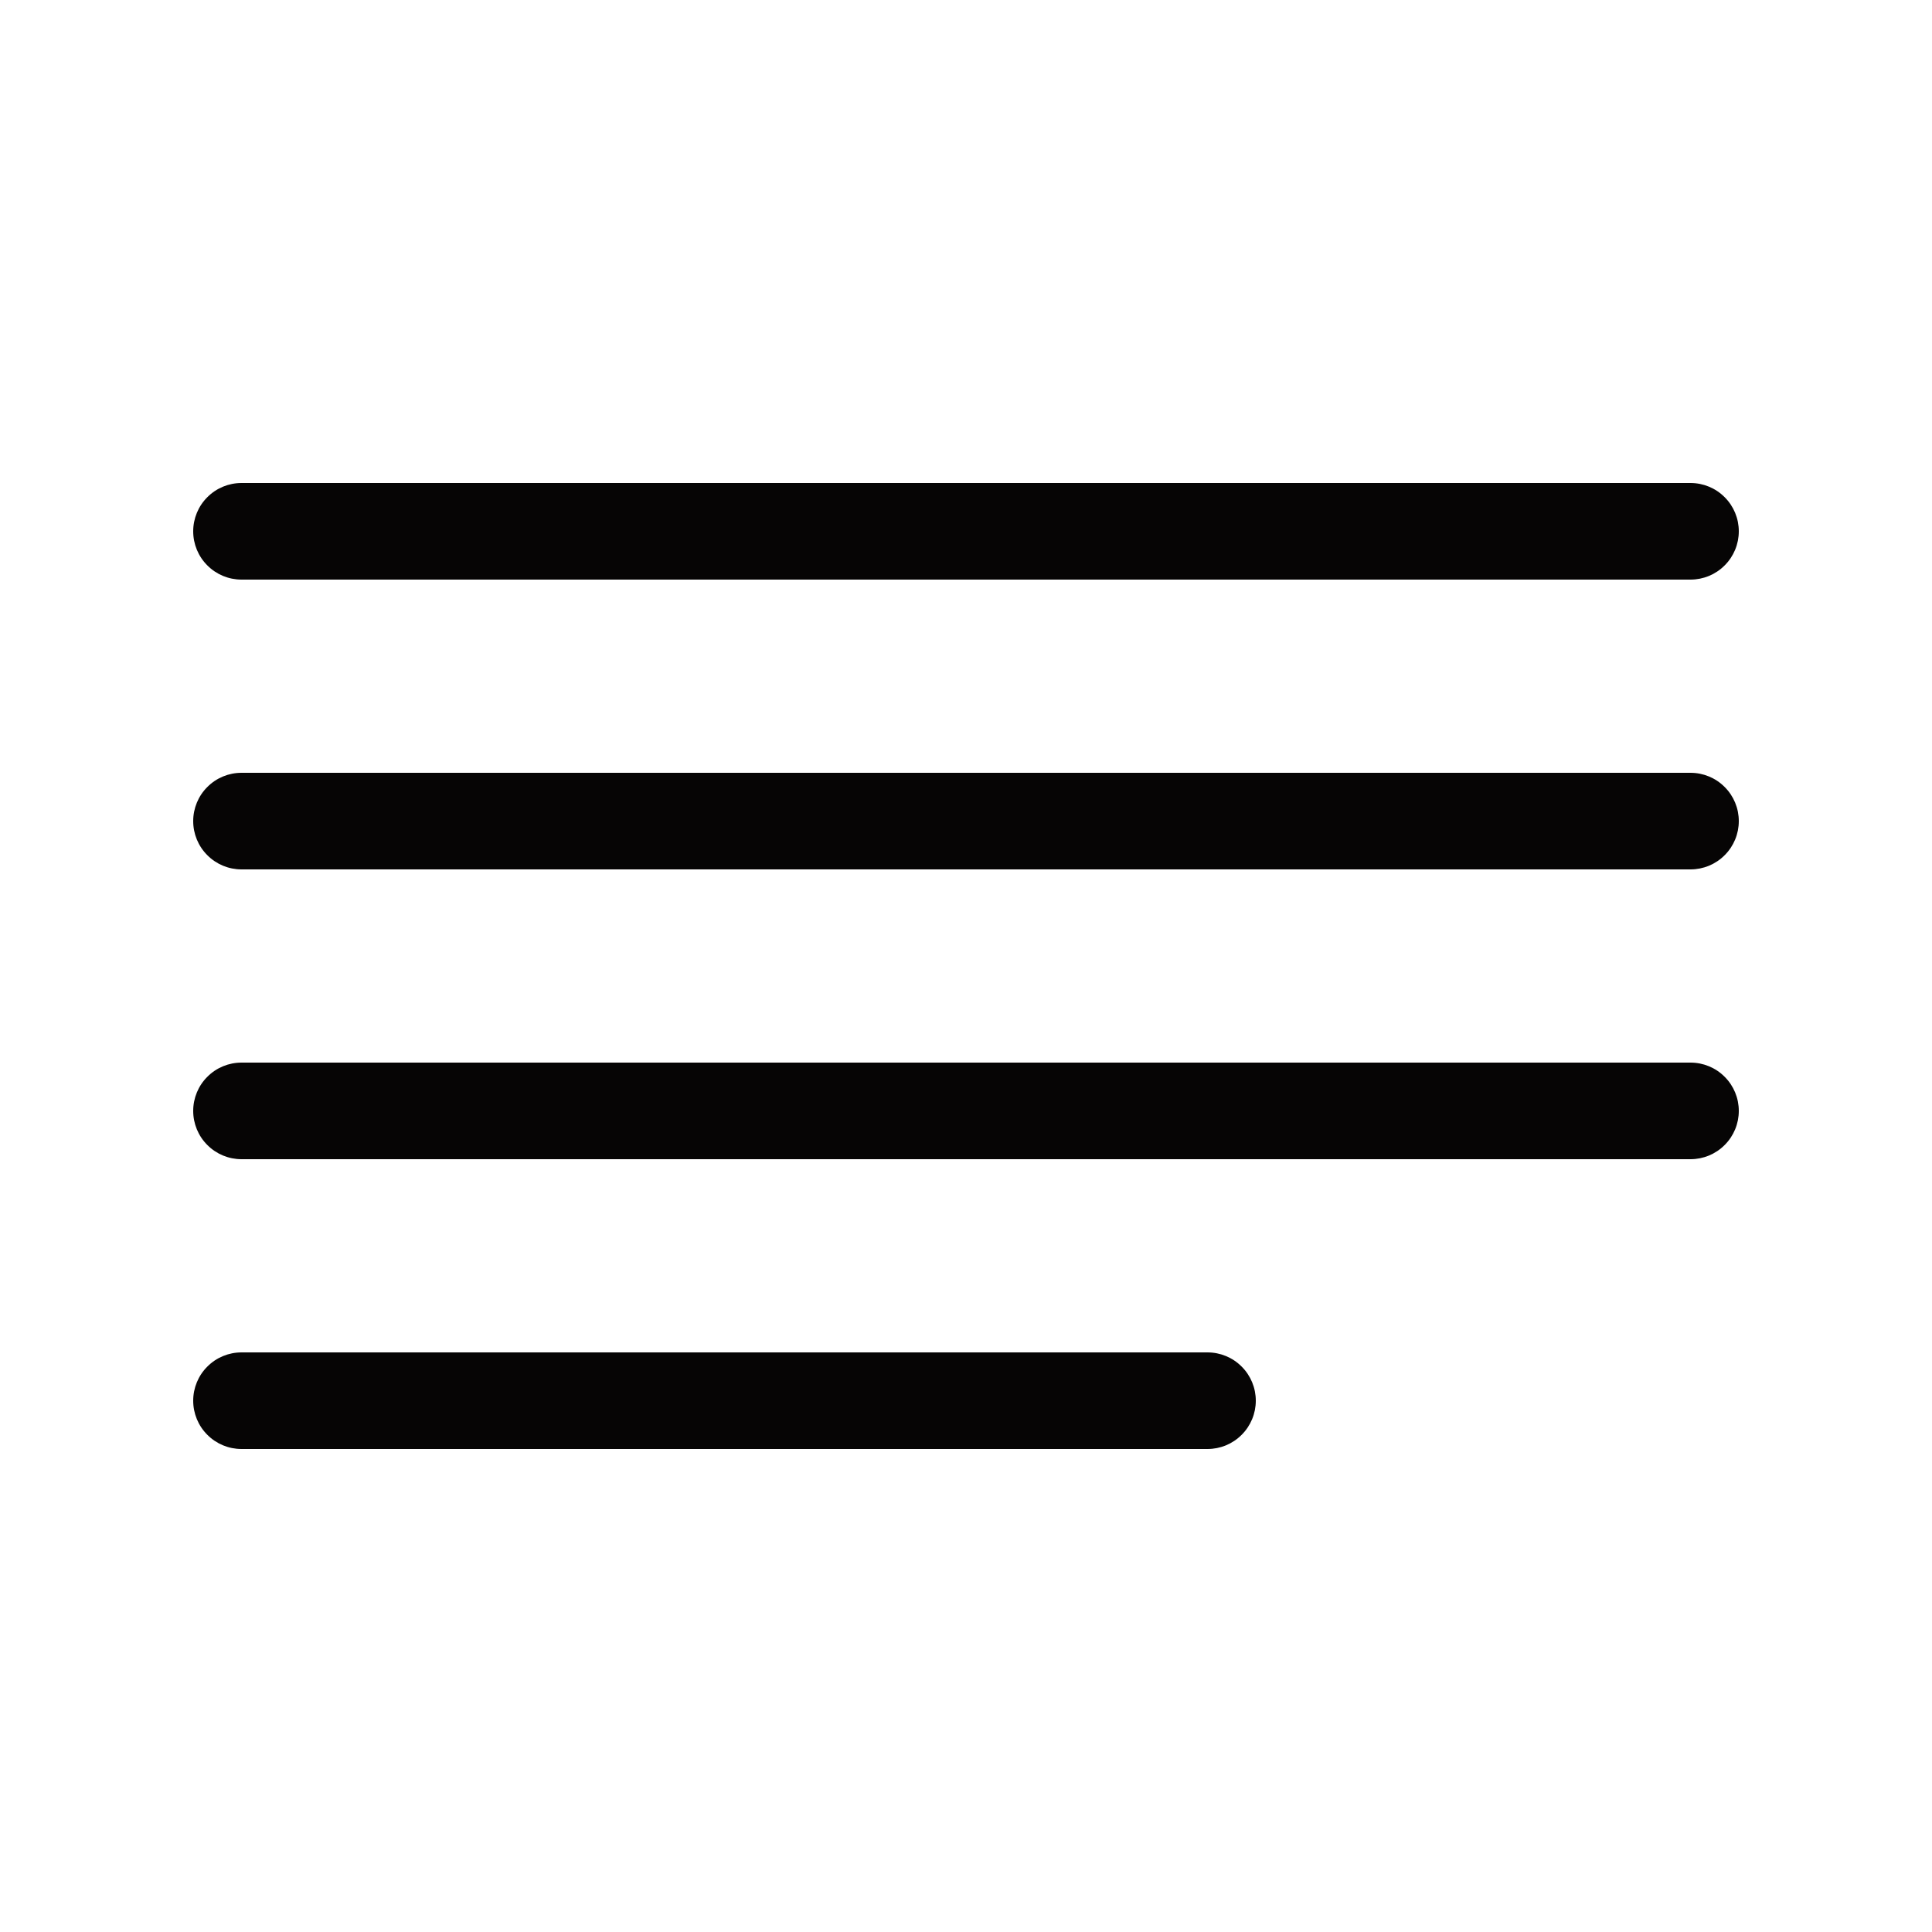 <svg width="24" height="24" viewBox="0 0 24 24" fill="none" xmlns="http://www.w3.org/2000/svg">
<path d="M3 6C2.841 6 2.688 6.063 2.576 6.176C2.463 6.288 2.4 6.441 2.4 6.6C2.4 6.759 2.463 6.912 2.576 7.024C2.688 7.137 2.841 7.2 3 7.2H21C21.159 7.2 21.312 7.137 21.424 7.024C21.537 6.912 21.6 6.759 21.6 6.6C21.6 6.441 21.537 6.288 21.424 6.176C21.312 6.063 21.159 6 21 6H3ZM3 9.6C2.841 9.6 2.688 9.663 2.576 9.776C2.463 9.888 2.4 10.041 2.4 10.2C2.4 10.359 2.463 10.512 2.576 10.624C2.688 10.737 2.841 10.8 3 10.8H21C21.159 10.8 21.312 10.737 21.424 10.624C21.537 10.512 21.6 10.359 21.6 10.2C21.6 10.041 21.537 9.888 21.424 9.776C21.312 9.663 21.159 9.6 21 9.6H3ZM2.4 13.8C2.4 13.641 2.463 13.488 2.576 13.376C2.688 13.263 2.841 13.2 3 13.2H21C21.159 13.2 21.312 13.263 21.424 13.376C21.537 13.488 21.6 13.641 21.6 13.8C21.6 13.959 21.537 14.112 21.424 14.224C21.312 14.337 21.159 14.4 21 14.4H3C2.841 14.4 2.688 14.337 2.576 14.224C2.463 14.112 2.4 13.959 2.4 13.8ZM3 16.8C2.841 16.8 2.688 16.863 2.576 16.976C2.463 17.088 2.4 17.241 2.4 17.4C2.4 17.559 2.463 17.712 2.576 17.824C2.688 17.937 2.841 18 3 18H15C15.159 18 15.312 17.937 15.424 17.824C15.537 17.712 15.6 17.559 15.6 17.4C15.6 17.241 15.537 17.088 15.424 16.976C15.312 16.863 15.159 16.8 15 16.8H3Z" fill="#060505"/>
</svg>
